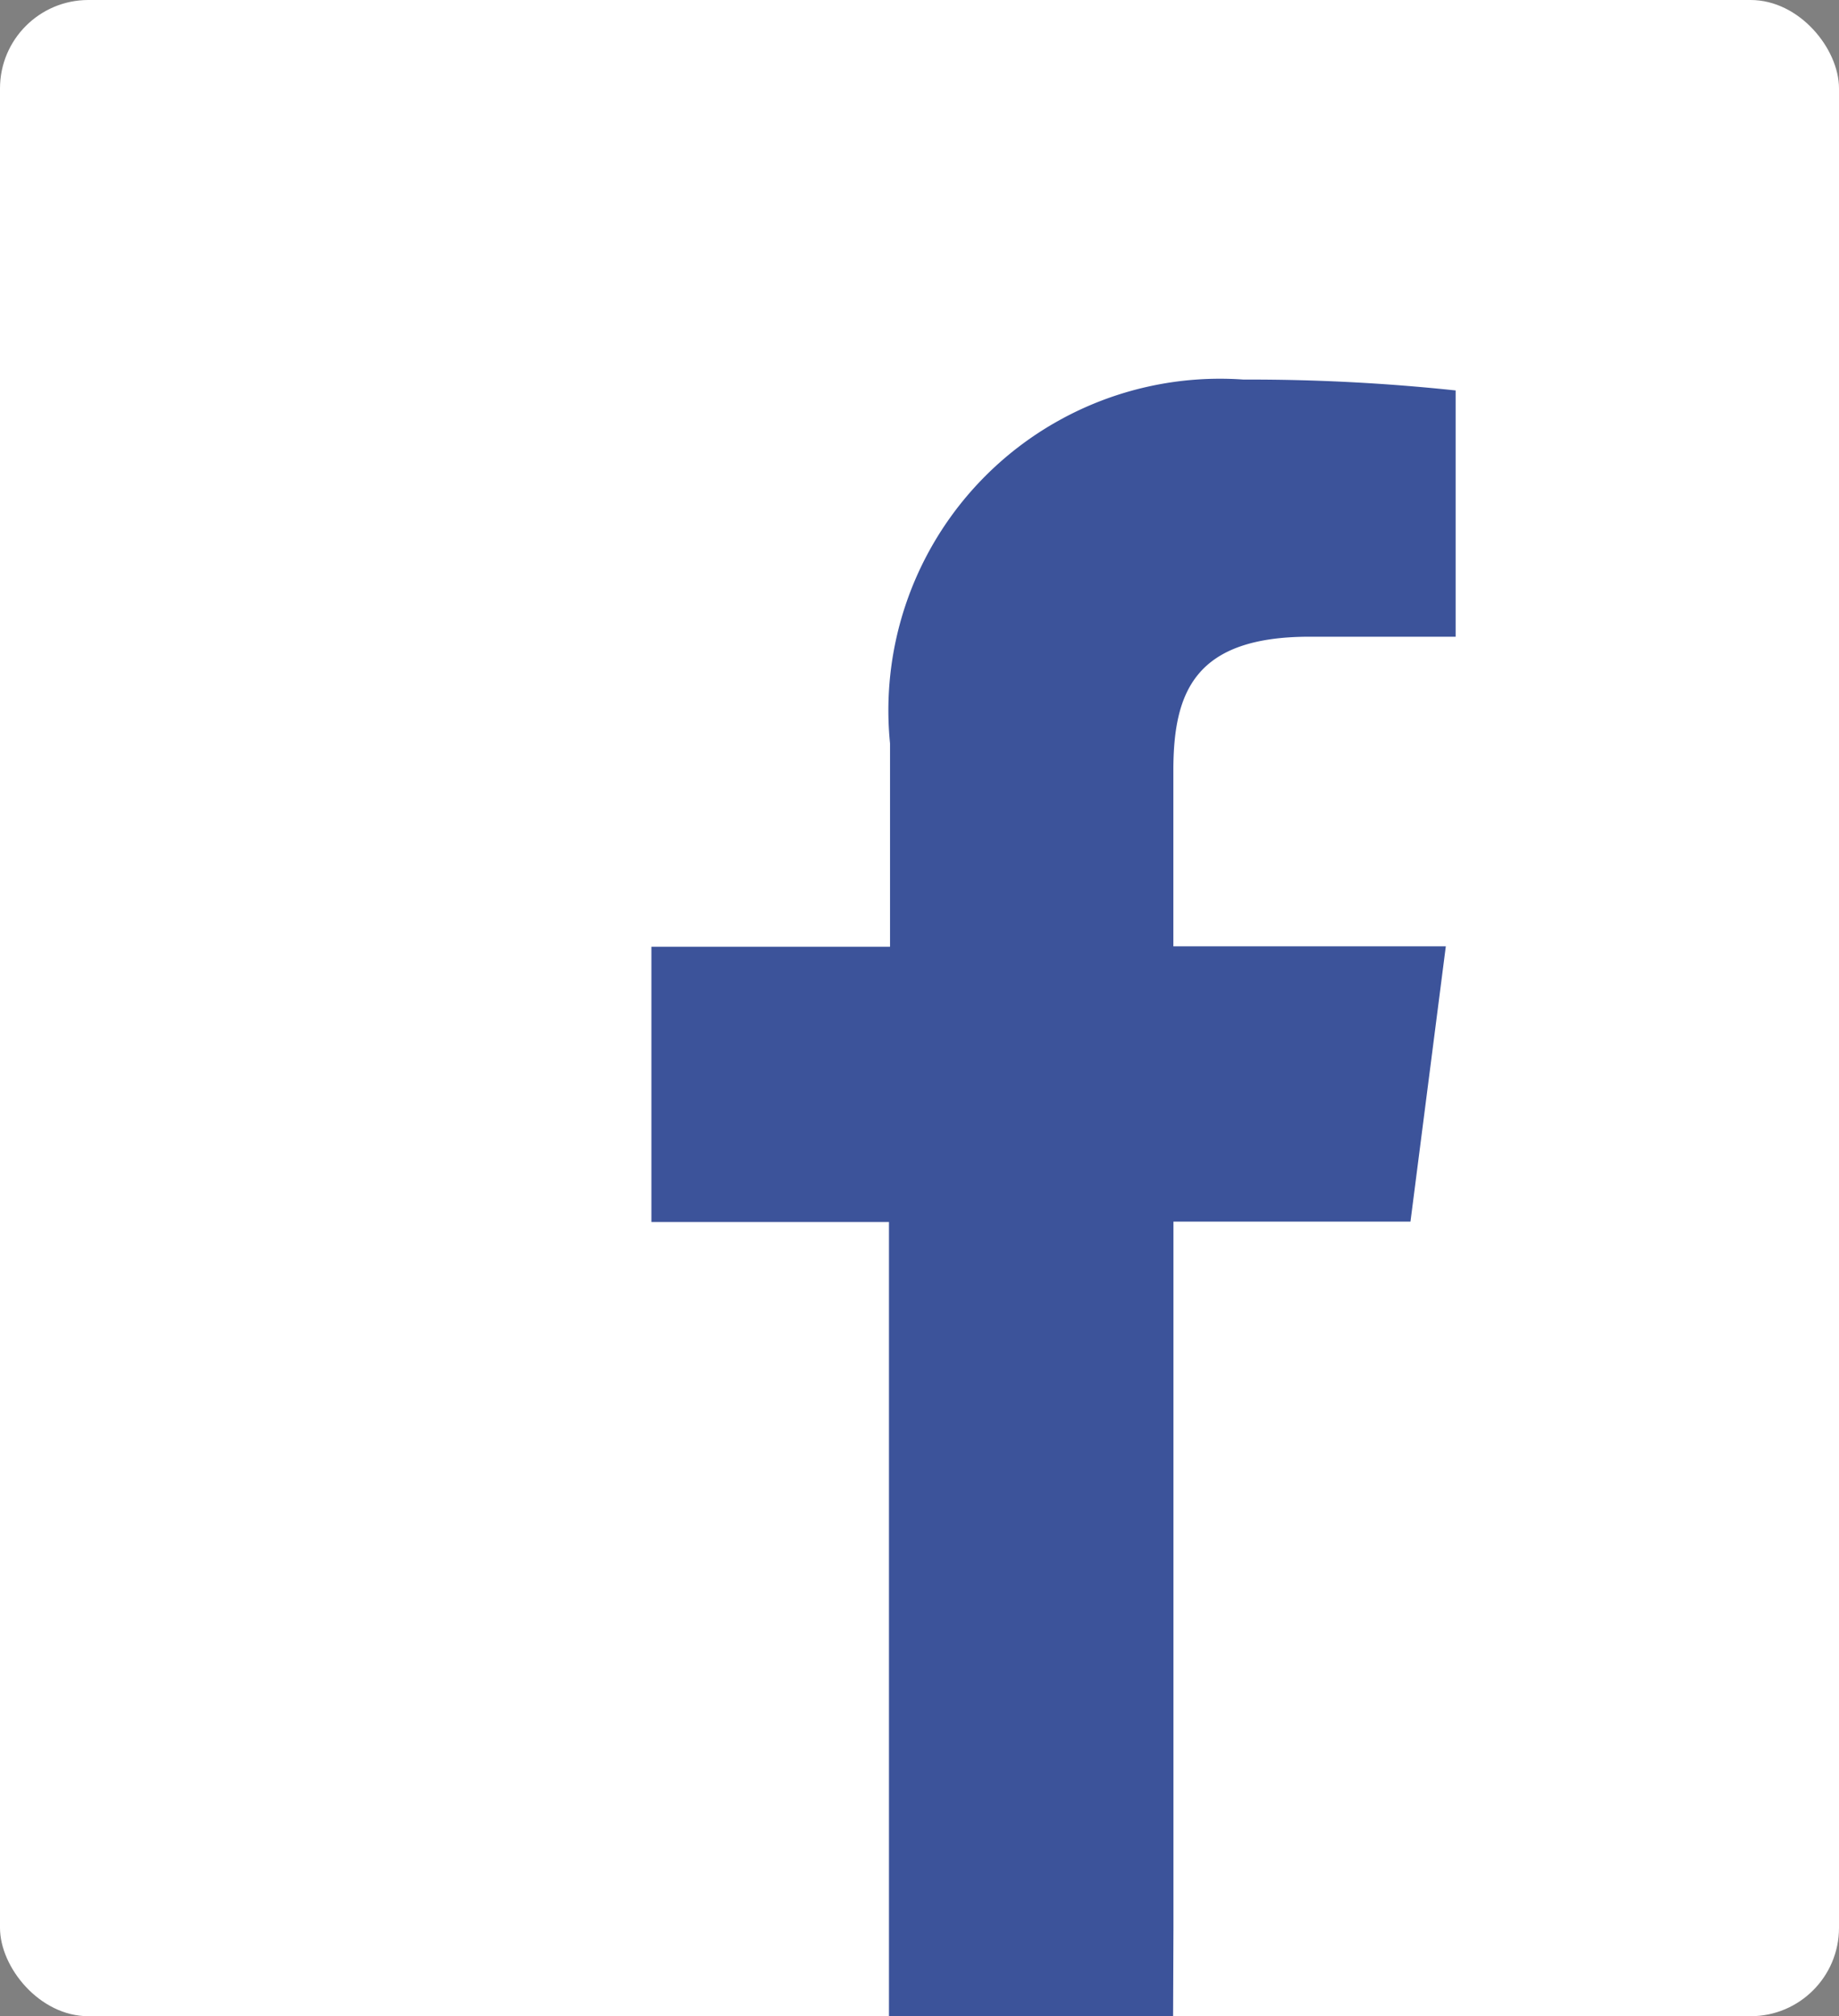 <svg xmlns="http://www.w3.org/2000/svg" width="20.809" height="22.809" viewBox="0 0 20.809 22.809">
  <rect x="0" y="0" width="20.809" height="22.809" fill="#808080" stroke="none"/>
  <g id="Grupo_2" data-name="Grupo 2" transform="translate(-239.538 -241.544)">
    <rect id="Rectángulo_4" data-name="Rectángulo 4" width="20.809" height="22.809" rx="1" transform="translate(239.538 241.544)" fill="#fff"/>
    <path id="Trazado_1" data-name="Trazado 1" d="M300.407,281.682v-7.989h2.682l.4-3.114h-3.083v-1.988c0-.9.25-1.515,1.543-1.515H303.6V264.29a22.051,22.051,0,0,0-2.4-.123,3.752,3.752,0,0,0-4,4.116v2.3H294.5v3.114h2.688v8.989h3.215Z" transform="translate(-47.591 -18.329)" fill="#3c539a"/>
  </g>
</svg>

